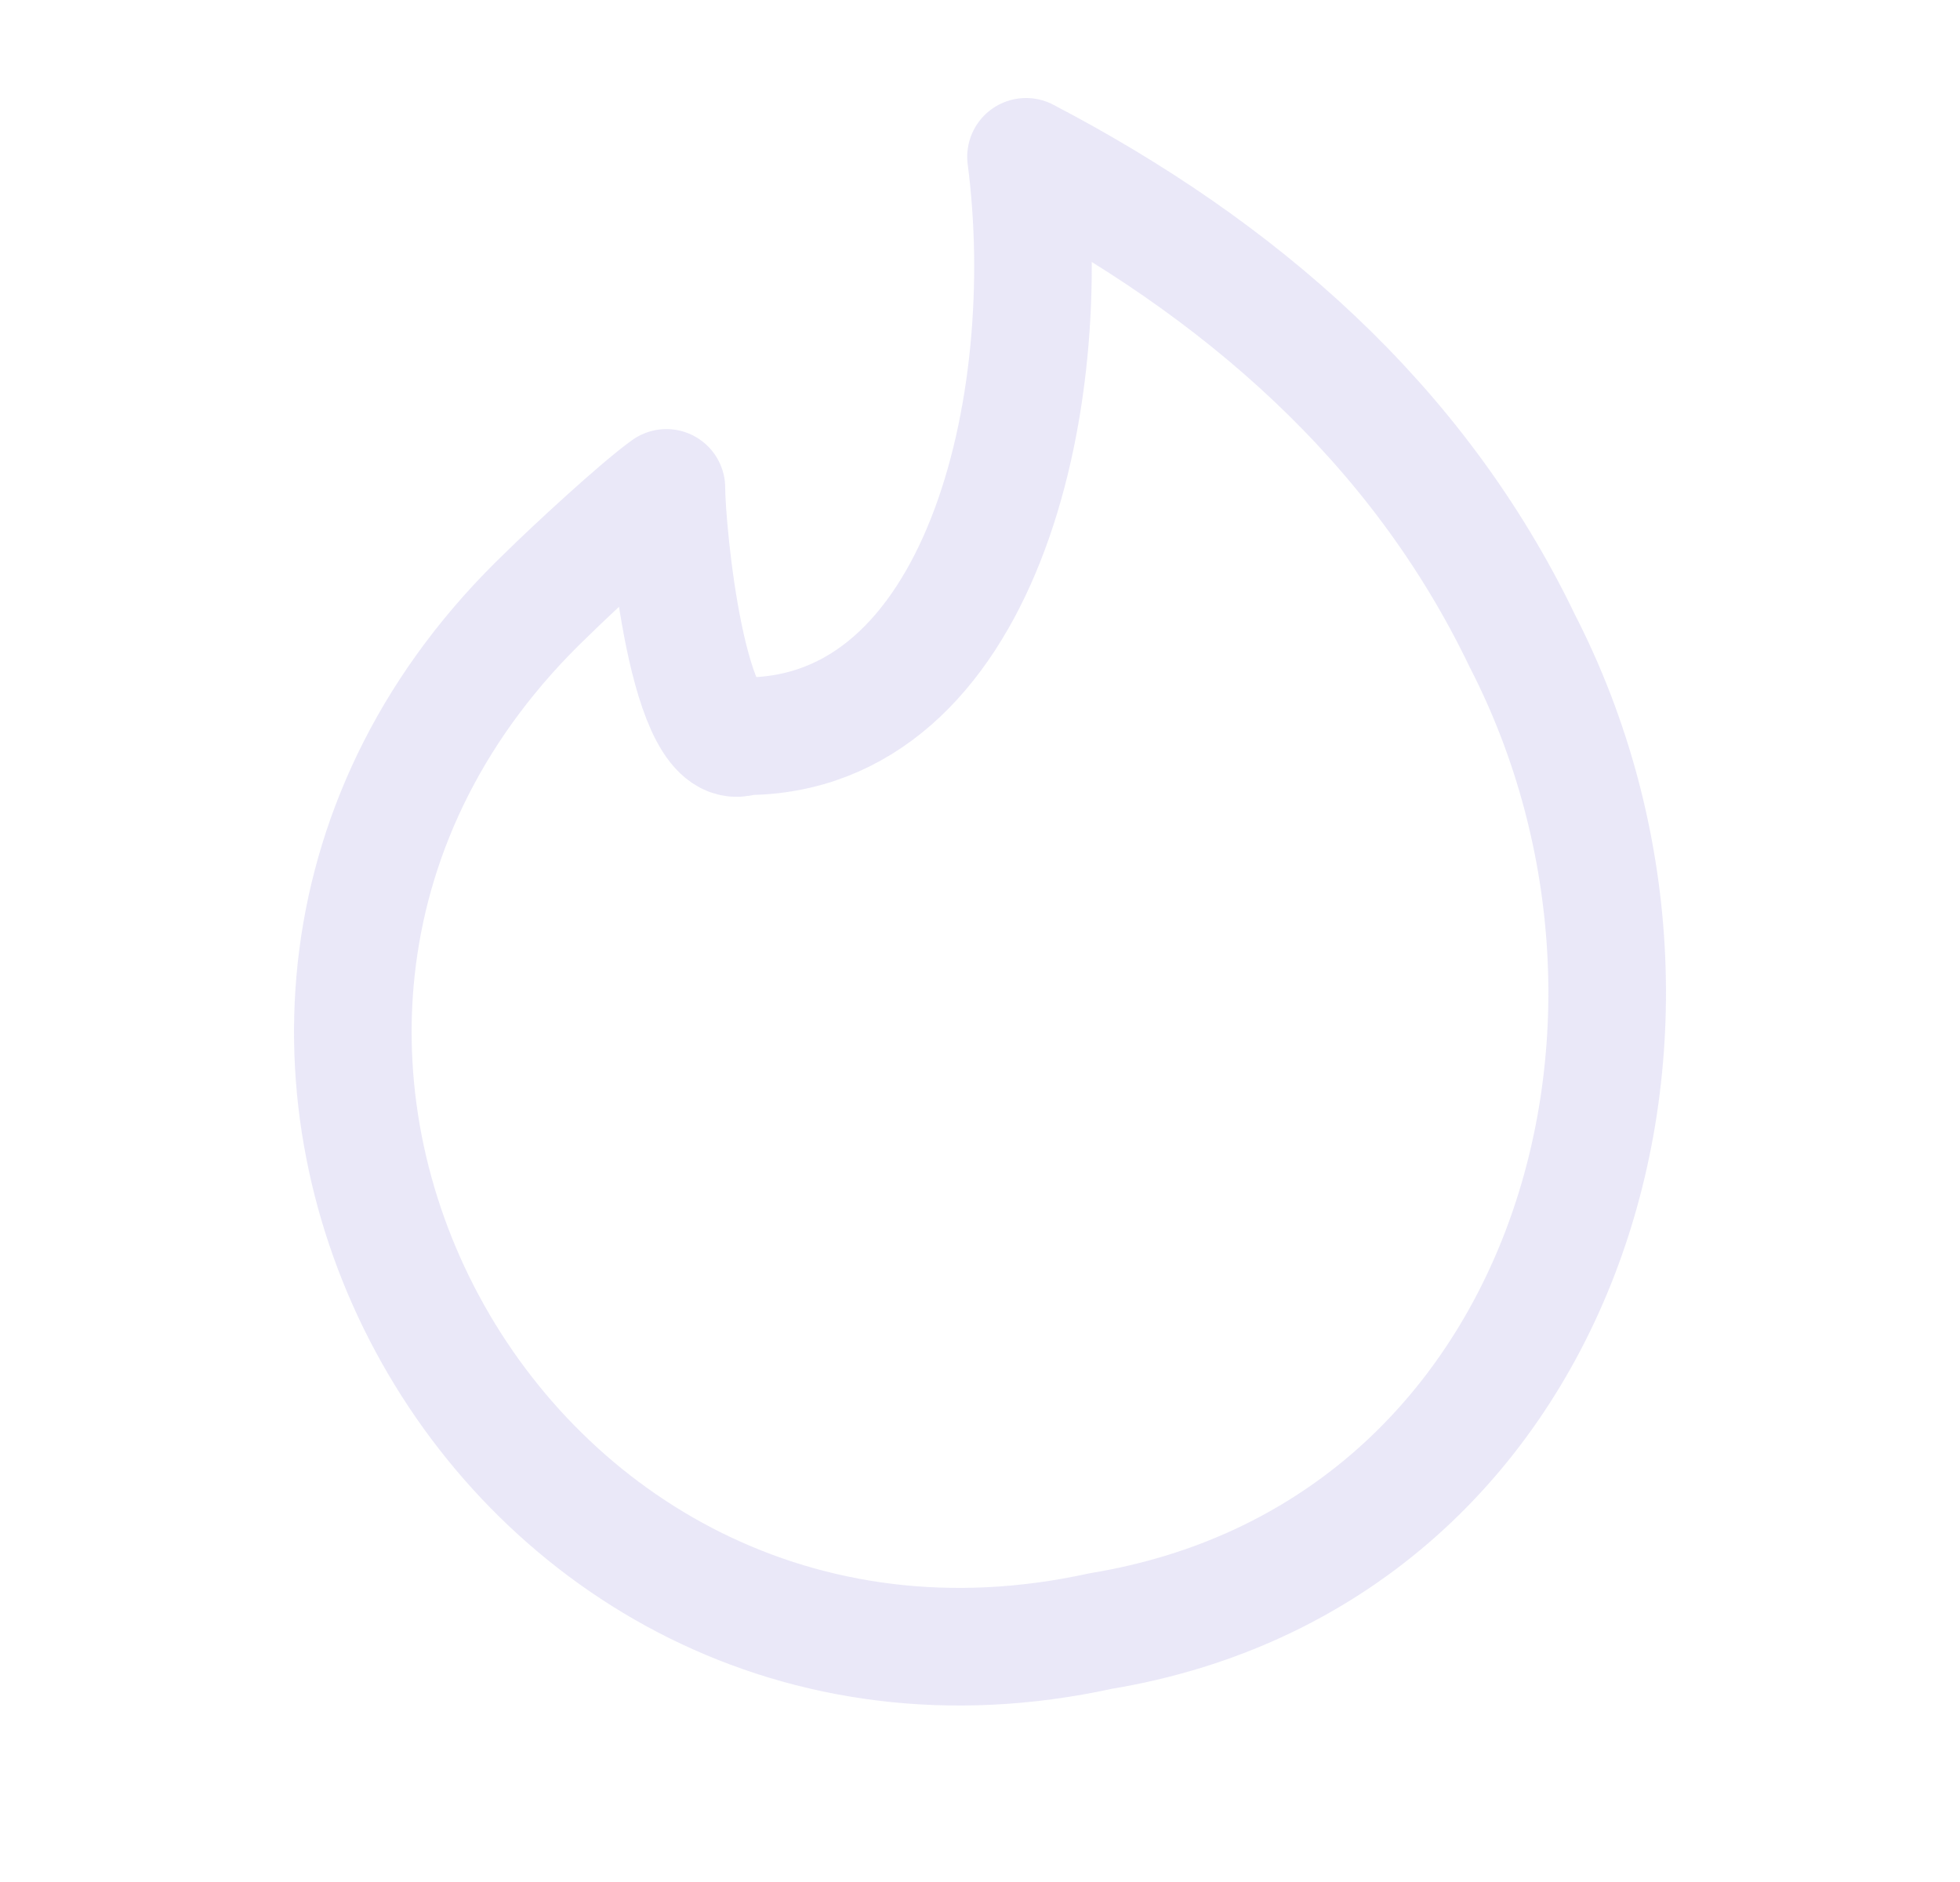 <svg width="25" height="24" viewBox="0 0 25 24" fill="none" xmlns="http://www.w3.org/2000/svg">
<path fill-rule="evenodd" clip-rule="evenodd" d="M19.418 8.174C21.978 13.156 19.919 19.83 14.038 20.8C6.336 22.487 1.198 13.084 6.984 7.571C7.293 7.266 8.145 6.476 8.5 6.222C8.5 6.75 8.77 9.697 9.5 9.389C12.5 9.389 13.5 5.167 13.087 2C15.787 3.411 18.074 5.376 19.418 8.174Z" stroke="#E1DEF5" stroke-opacity="0.7" stroke-width="1.5" stroke-linecap="round" stroke-linejoin="round"/>
</svg>
